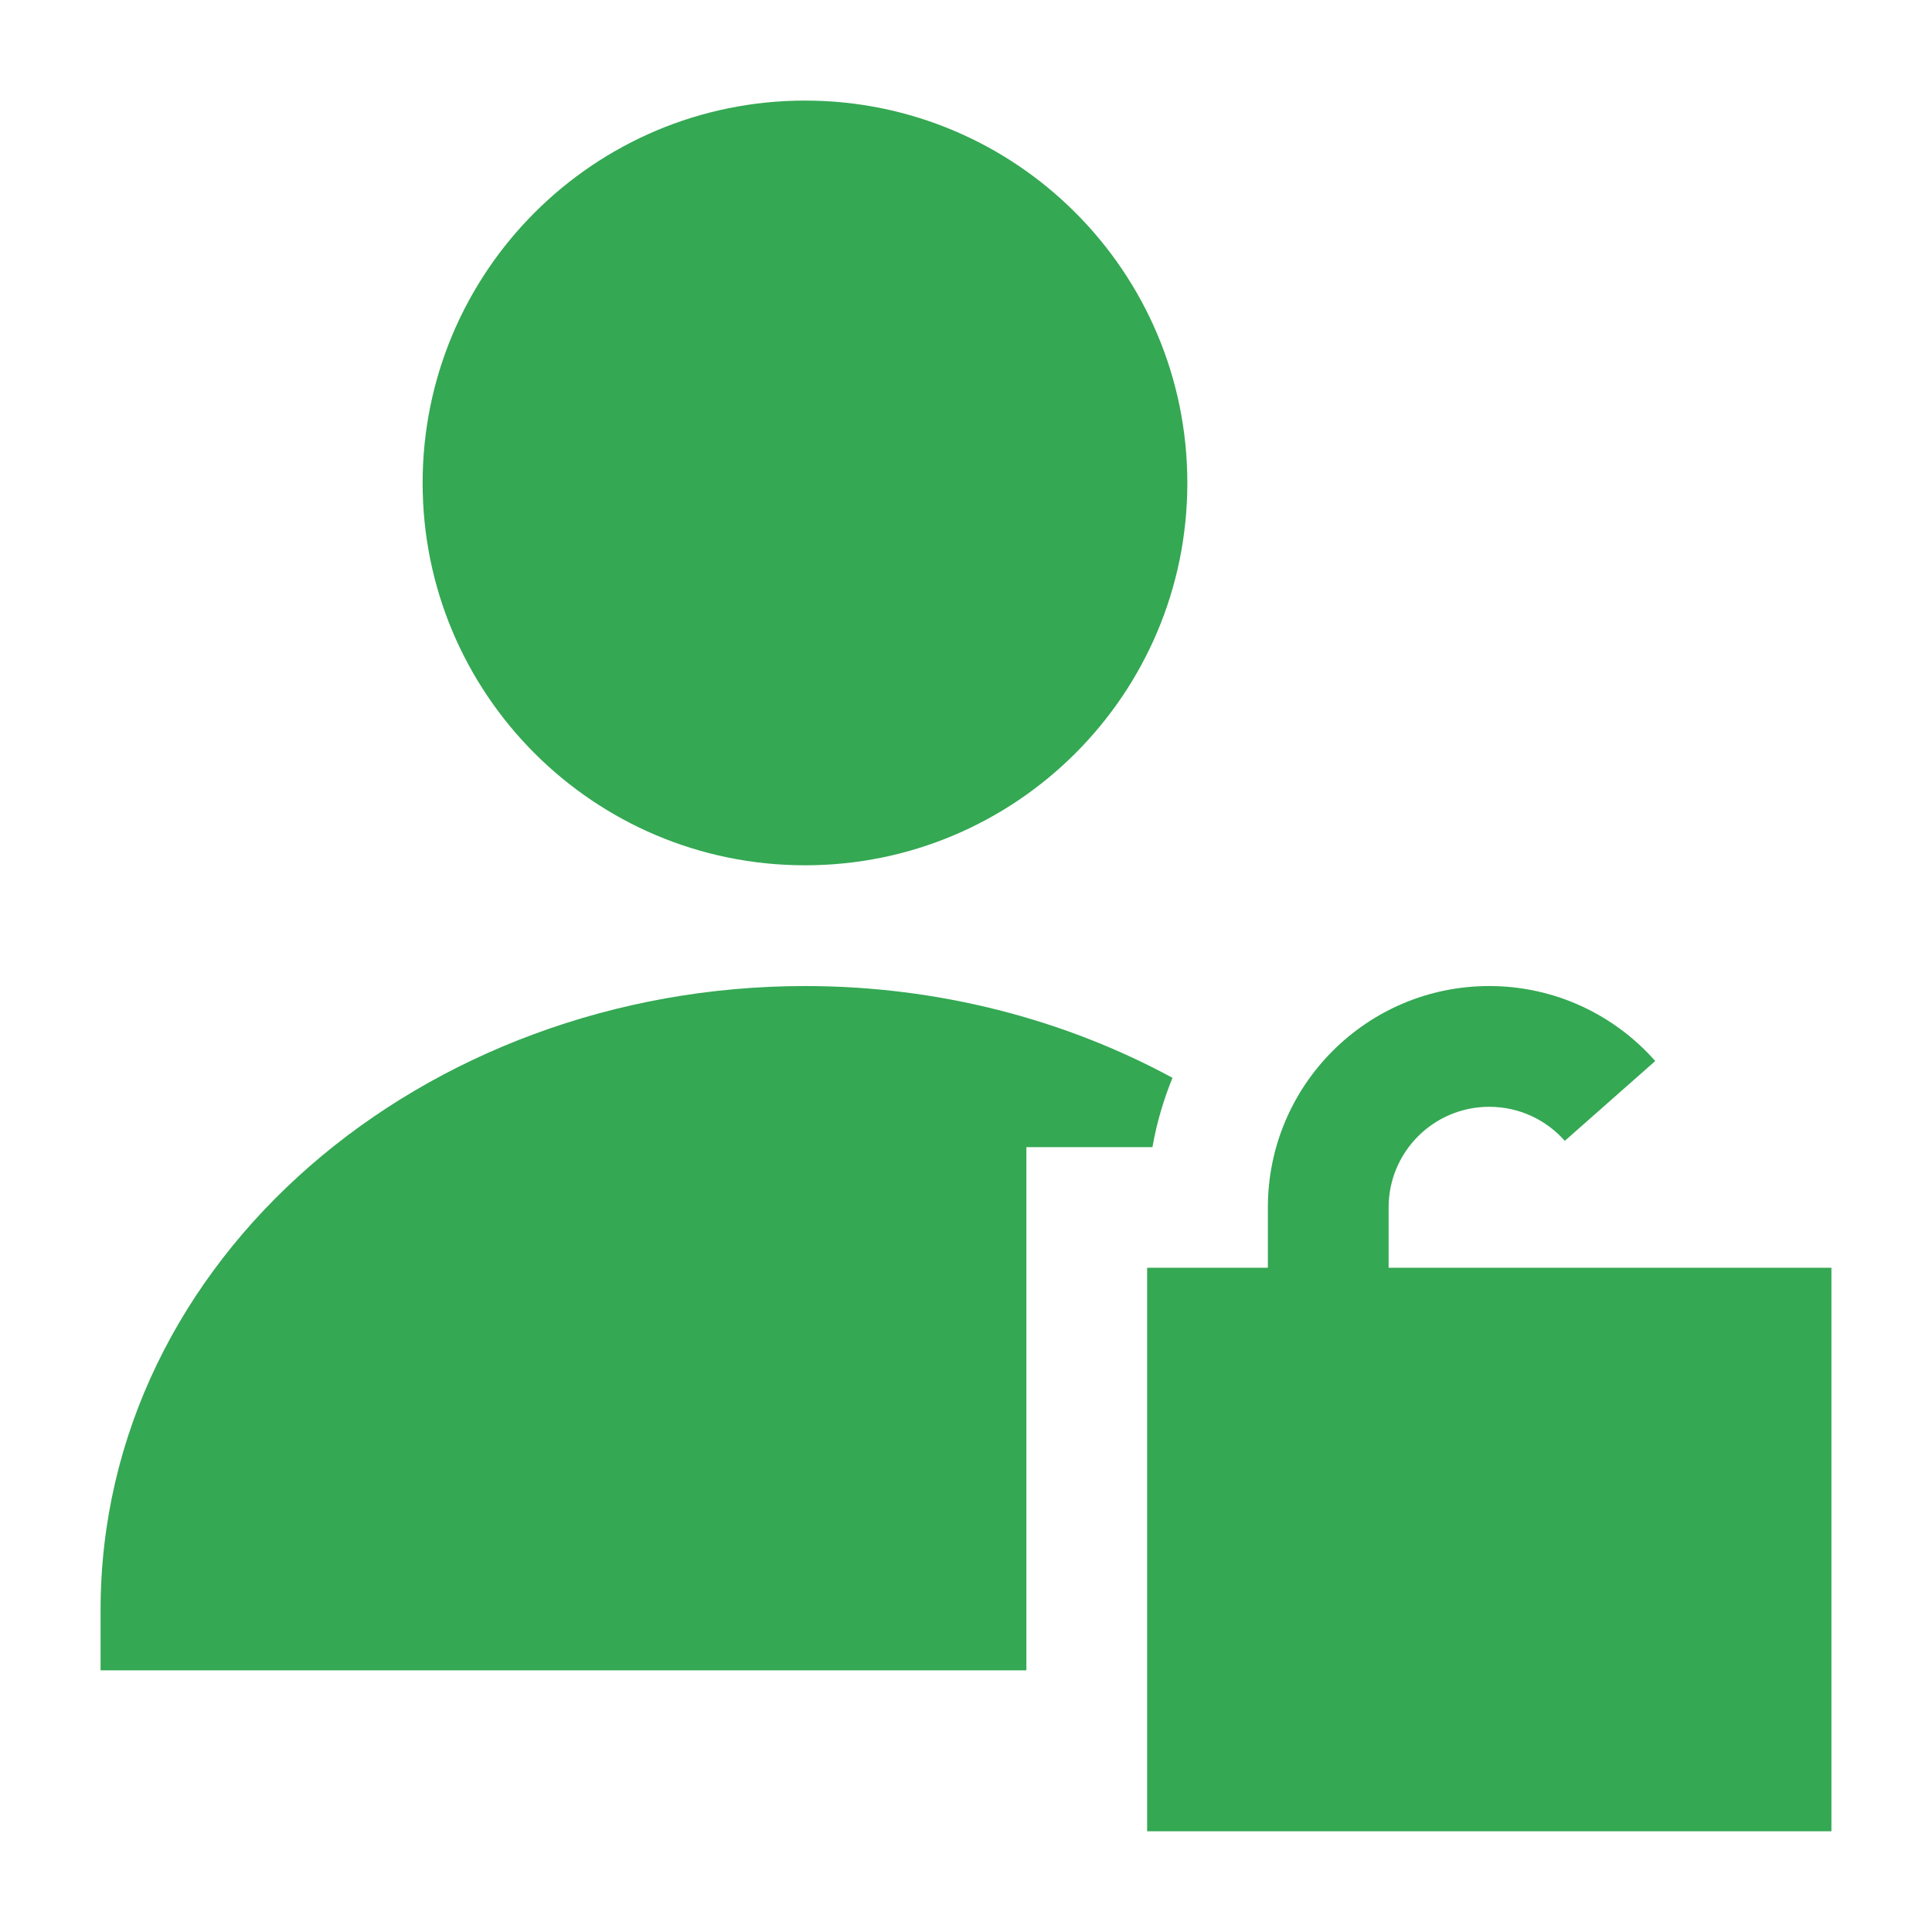 <svg width="16" height="16" viewBox="0 0 16 16" fill="none" xmlns="http://www.w3.org/2000/svg">
<g clip-path="url(#clip0_13727_5568)">
<path d="M10.5 9.999C10.5 8.987 11.321 8.166 12.333 8.166C12.881 8.166 13.373 8.407 13.708 8.787L12.959 9.448C12.805 9.274 12.582 9.166 12.333 9.166C11.873 9.166 11.5 9.539 11.5 9.999V10.499H15.167V15.166H9.5V10.499H10.5V9.999Z" fill="#34A853"/>
<path d="M6.667 0.833C4.918 0.833 3.5 2.251 3.5 4C3.5 5.749 4.918 7.166 6.667 7.166C8.415 7.166 9.833 5.749 9.833 4C9.833 2.251 8.415 0.833 6.667 0.833Z" fill="#34A853"/>
<path d="M6.667 8.166C3.51 8.166 0.833 10.419 0.833 13.333V13.833H8.5V9.5H9.544C9.579 9.3 9.636 9.108 9.71 8.926C8.817 8.442 7.771 8.166 6.667 8.166Z" fill="#34A853"/>
</g>
<defs>
<clipPath id="clip0_13727_5568">
<rect width="16" height="16" fill="white"/>
</clipPath>
</defs>
</svg>
